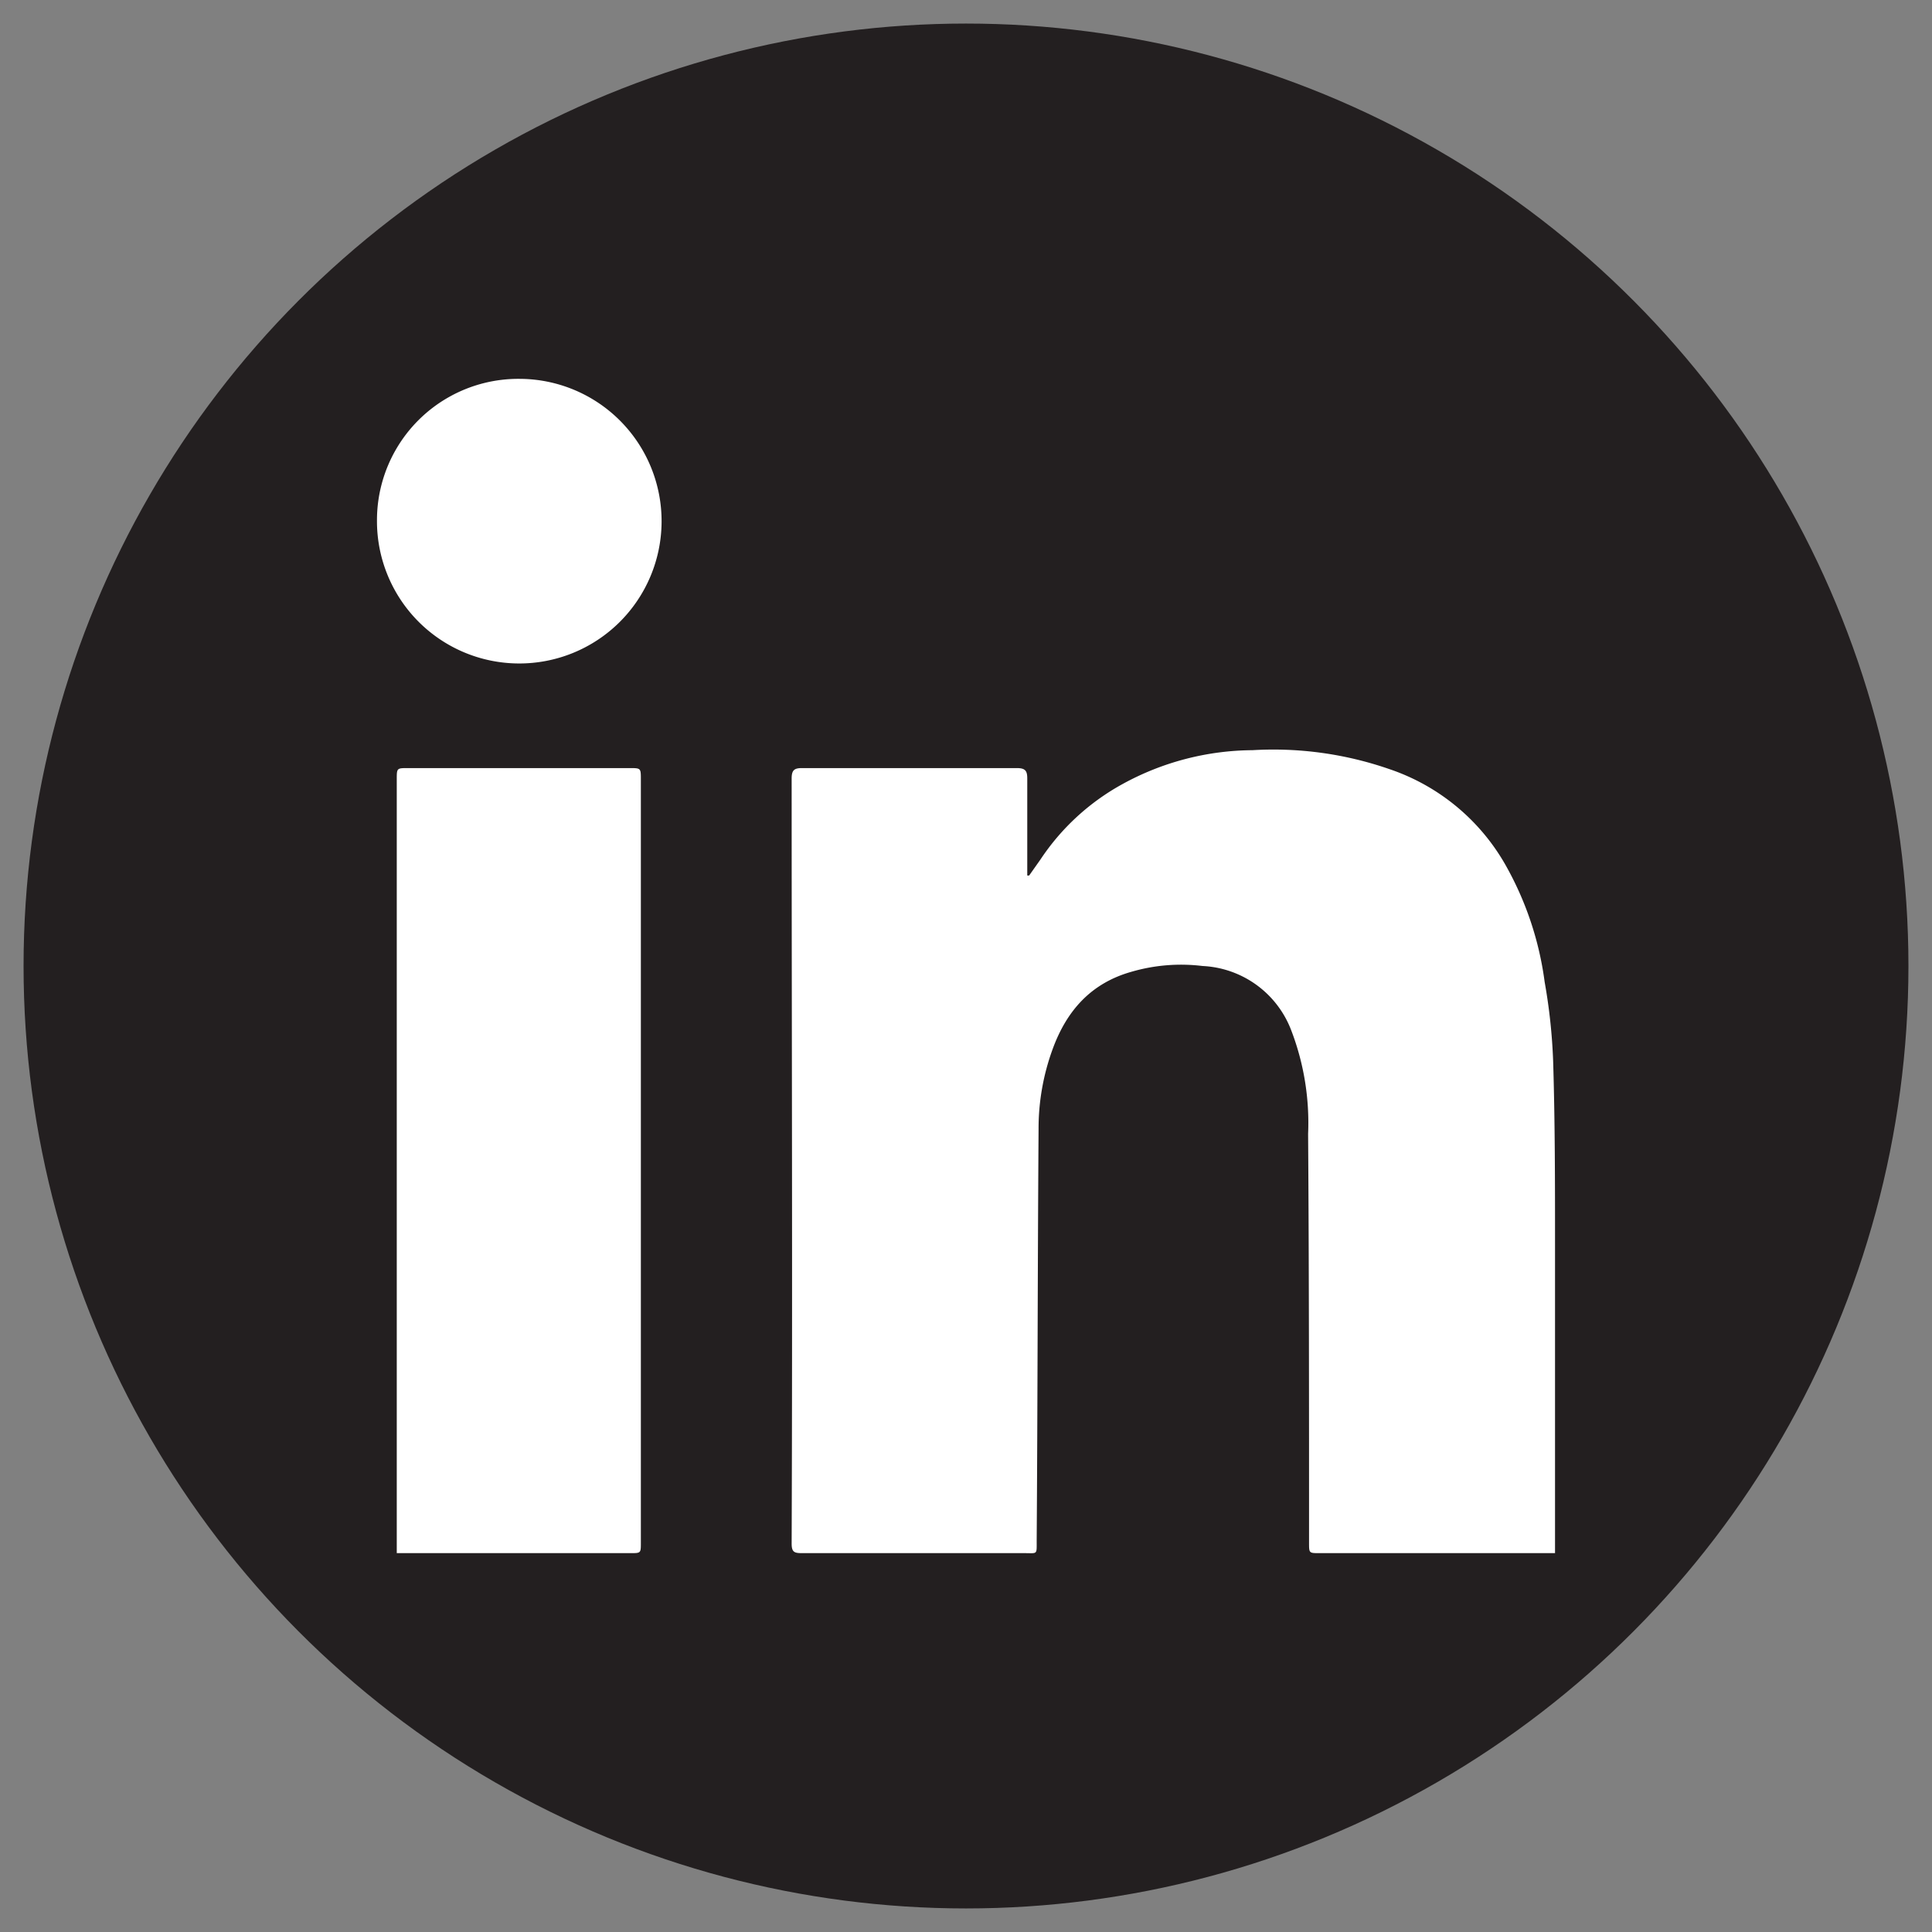<svg xmlns="http://www.w3.org/2000/svg" viewBox="0 0 205 205">
  <rect x="0" y="0" width="205" height="205" fill="#808080" stroke="none"/>
  <defs>
    <style>
      .a {
        fill: #231f20;
      }

      .b {
        fill: #fff;
      }
    </style>
  </defs>
  <g>
    <circle class="a" cx="102.5" cy="102.5" r="100"/>
    <path class="b" d="M109.2,92.9H109V82.6c0-.8-.2-1.1-1.1-1.1H85.1c-.8,0-1.1.2-1.1,1.1,0,27,.1,54.1,0,81.2,0,.9.3,1,1.1,1h23.6c1.4,0,1.3.2,1.3-1.3.1-14.5.1-29.1.2-43.7a24.5,24.5,0,0,1,1.5-8.5c1.5-4.1,4.1-7,8.4-8.2a18.8,18.8,0,0,1,7.5-.6,10.6,10.6,0,0,1,9.4,6.8,27.4,27.4,0,0,1,1.8,11c.1,14.5.1,28.9.1,43.4,0,1.1,0,1.1,1.1,1.1h25V131.9c0-6.4,0-12.8-.2-19.3a59.9,59.9,0,0,0-.9-8.4,34.3,34.3,0,0,0-4.2-12.5,22.4,22.4,0,0,0-12.3-10.1,37.5,37.5,0,0,0-14.5-2,29,29,0,0,0-13.8,3.6,24.7,24.7,0,0,0-8.7,8ZM42.1,164.8H66.9c1.1,0,1.1,0,1.1-1.1v-81c0-1.2,0-1.2-1.2-1.2H43.3c-1.2,0-1.2,0-1.2,1.2v82.1ZM40,55.2a15.1,15.1,0,1,0,15.2-15A15,15,0,0,0,40,55.2Z"/>
  </g>
</svg>
